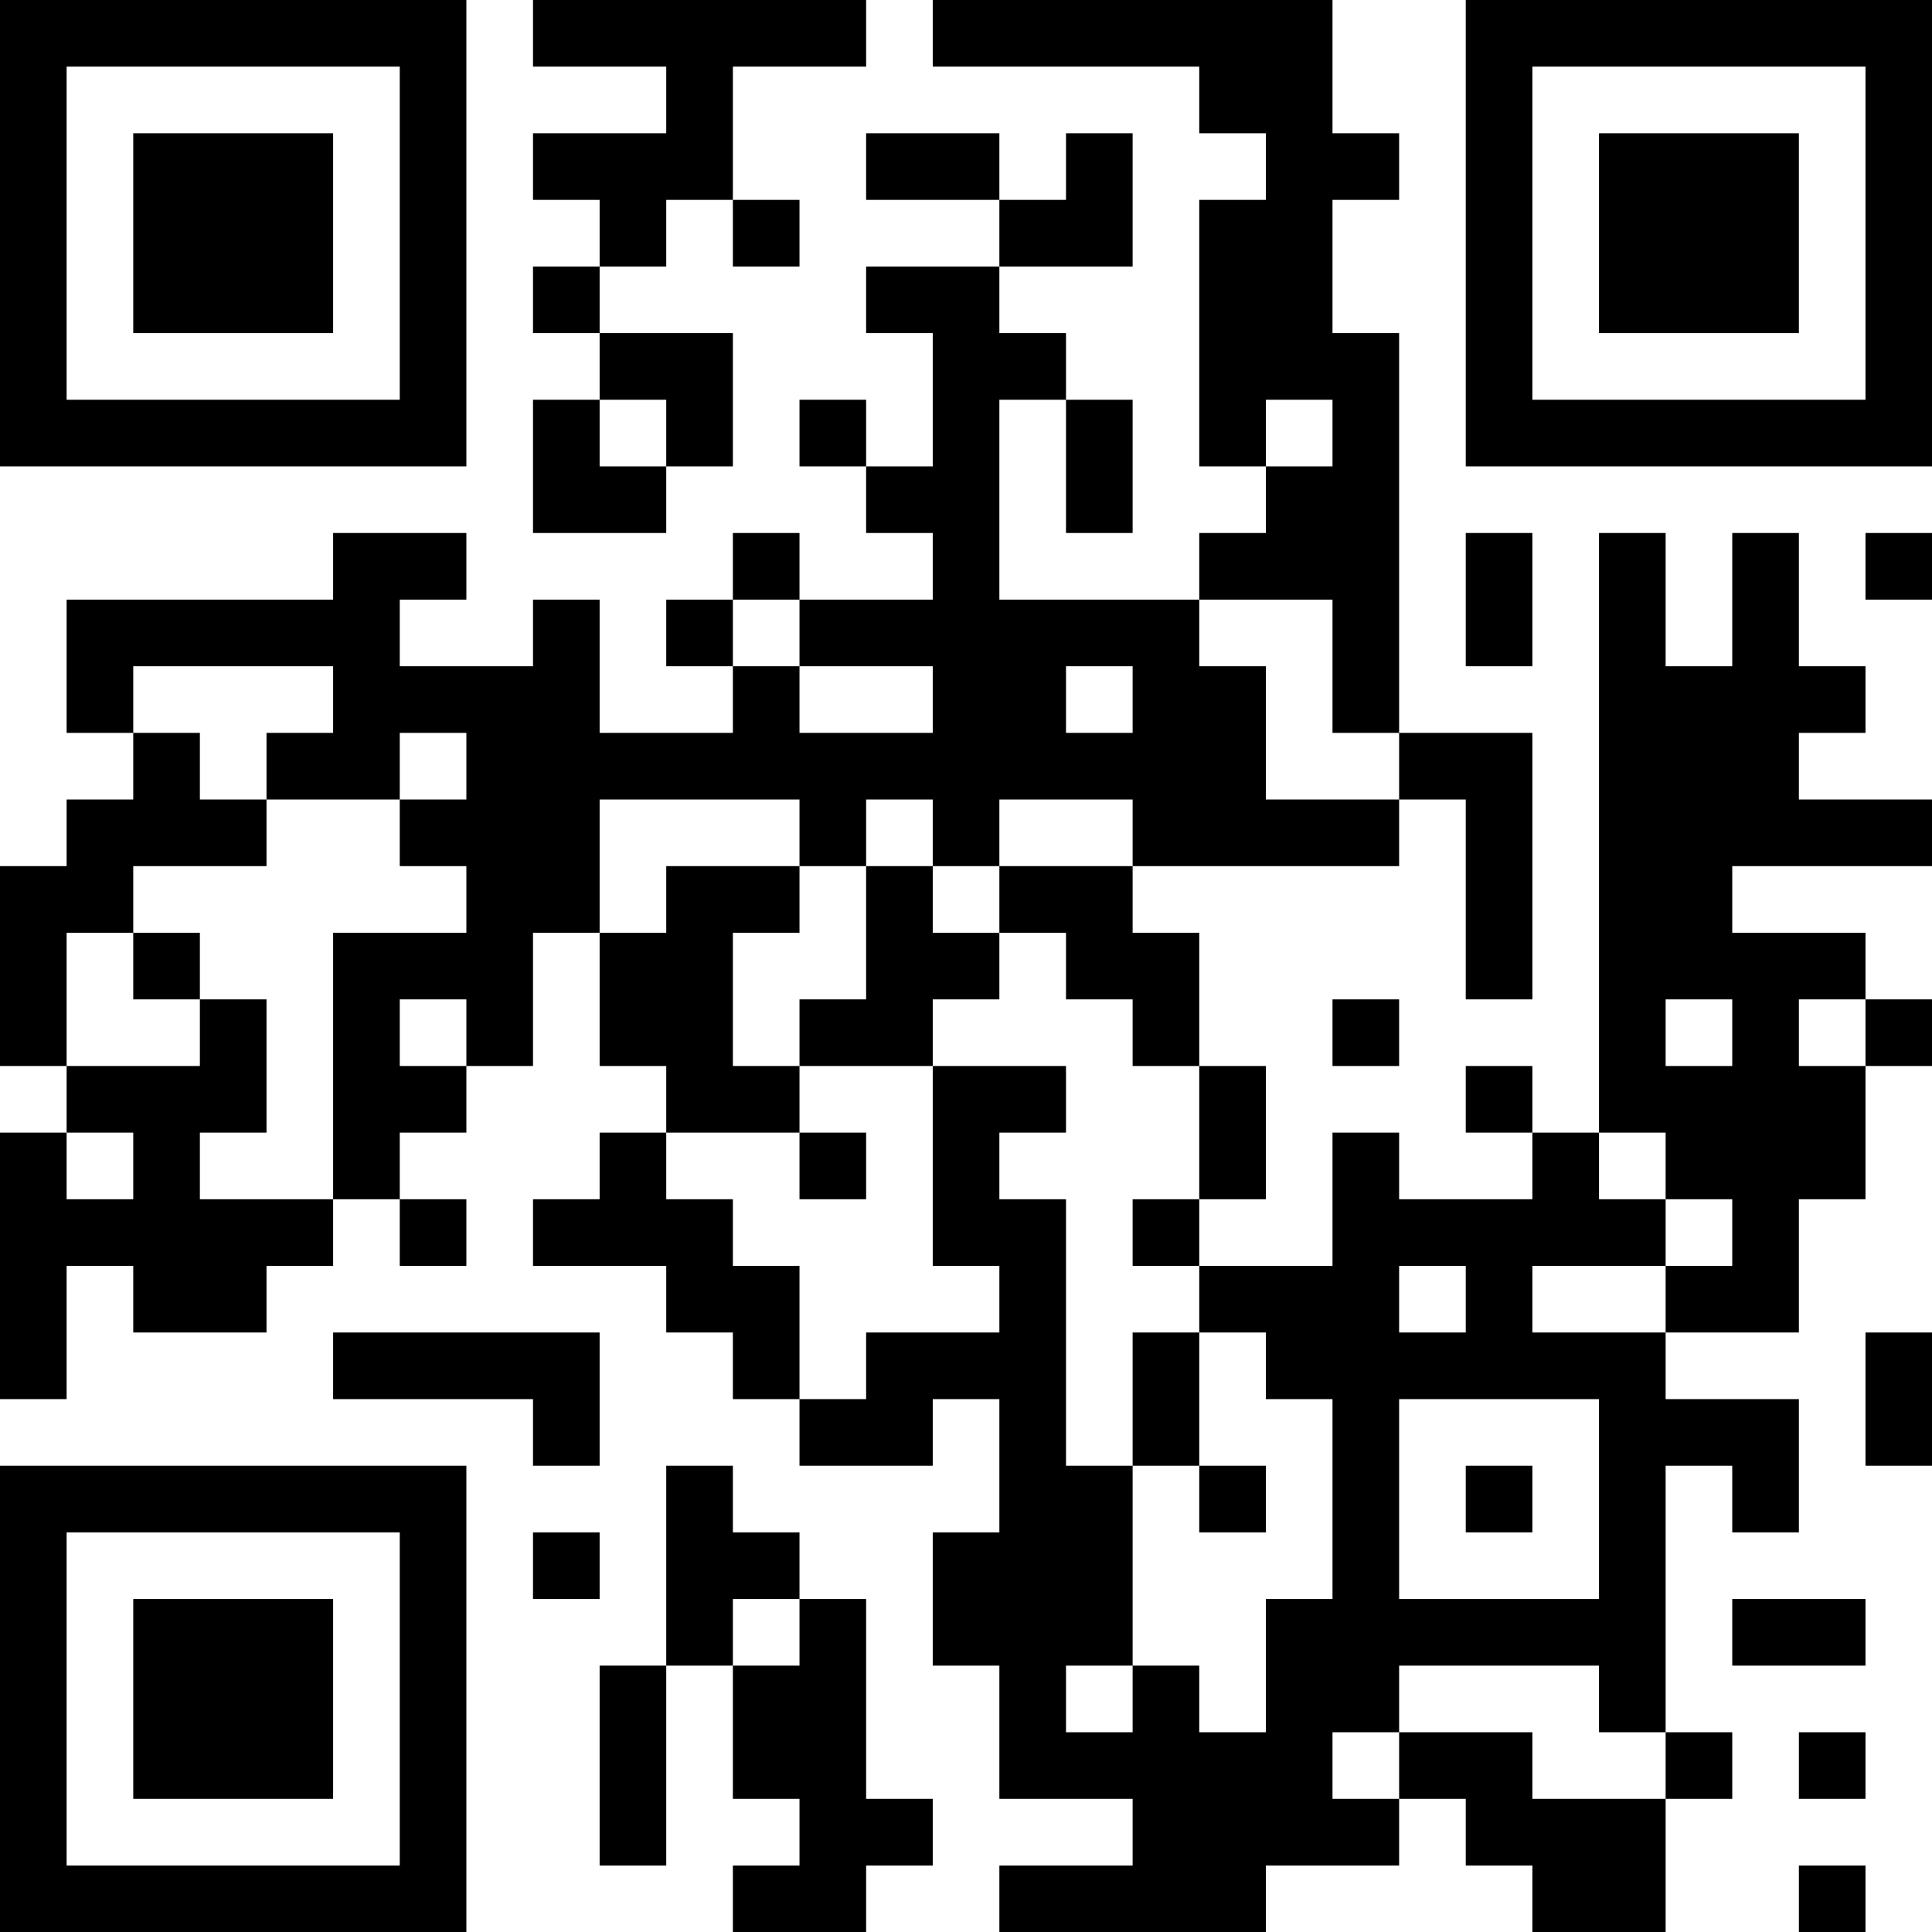 <?xml version="1.0" encoding="UTF-8"?>
<svg xmlns="http://www.w3.org/2000/svg" version="1.1" width="200" height="200" viewBox="0 0 200 200"><rect x="0" y="0" width="200" height="200" fill="#ffffff"/><g transform="scale(6.897)"><g transform="translate(0,0)"><path fill-rule="evenodd" d="M8 0L8 1L10 1L10 2L8 2L8 3L9 3L9 4L8 4L8 5L9 5L9 6L8 6L8 8L10 8L10 7L11 7L11 5L9 5L9 4L10 4L10 3L11 3L11 4L12 4L12 3L11 3L11 1L13 1L13 0ZM14 0L14 1L18 1L18 2L19 2L19 3L18 3L18 7L19 7L19 8L18 8L18 9L15 9L15 6L16 6L16 8L17 8L17 6L16 6L16 5L15 5L15 4L17 4L17 2L16 2L16 3L15 3L15 2L13 2L13 3L15 3L15 4L13 4L13 5L14 5L14 7L13 7L13 6L12 6L12 7L13 7L13 8L14 8L14 9L12 9L12 8L11 8L11 9L10 9L10 10L11 10L11 11L9 11L9 9L8 9L8 10L6 10L6 9L7 9L7 8L5 8L5 9L1 9L1 11L2 11L2 12L1 12L1 13L0 13L0 16L1 16L1 17L0 17L0 21L1 21L1 19L2 19L2 20L4 20L4 19L5 19L5 18L6 18L6 19L7 19L7 18L6 18L6 17L7 17L7 16L8 16L8 14L9 14L9 16L10 16L10 17L9 17L9 18L8 18L8 19L10 19L10 20L11 20L11 21L12 21L12 22L14 22L14 21L15 21L15 23L14 23L14 25L15 25L15 27L17 27L17 28L15 28L15 29L19 29L19 28L21 28L21 27L22 27L22 28L23 28L23 29L25 29L25 27L26 27L26 26L25 26L25 22L26 22L26 23L27 23L27 21L25 21L25 20L27 20L27 18L28 18L28 16L29 16L29 15L28 15L28 14L26 14L26 13L29 13L29 12L27 12L27 11L28 11L28 10L27 10L27 8L26 8L26 10L25 10L25 8L24 8L24 17L23 17L23 16L22 16L22 17L23 17L23 18L21 18L21 17L20 17L20 19L18 19L18 18L19 18L19 16L18 16L18 14L17 14L17 13L21 13L21 12L22 12L22 15L23 15L23 11L21 11L21 5L20 5L20 3L21 3L21 2L20 2L20 0ZM9 6L9 7L10 7L10 6ZM19 6L19 7L20 7L20 6ZM22 8L22 10L23 10L23 8ZM28 8L28 9L29 9L29 8ZM11 9L11 10L12 10L12 11L14 11L14 10L12 10L12 9ZM18 9L18 10L19 10L19 12L21 12L21 11L20 11L20 9ZM2 10L2 11L3 11L3 12L4 12L4 13L2 13L2 14L1 14L1 16L3 16L3 15L4 15L4 17L3 17L3 18L5 18L5 14L7 14L7 13L6 13L6 12L7 12L7 11L6 11L6 12L4 12L4 11L5 11L5 10ZM16 10L16 11L17 11L17 10ZM9 12L9 14L10 14L10 13L12 13L12 14L11 14L11 16L12 16L12 17L10 17L10 18L11 18L11 19L12 19L12 21L13 21L13 20L15 20L15 19L14 19L14 16L16 16L16 17L15 17L15 18L16 18L16 22L17 22L17 25L16 25L16 26L17 26L17 25L18 25L18 26L19 26L19 24L20 24L20 21L19 21L19 20L18 20L18 19L17 19L17 18L18 18L18 16L17 16L17 15L16 15L16 14L15 14L15 13L17 13L17 12L15 12L15 13L14 13L14 12L13 12L13 13L12 13L12 12ZM13 13L13 15L12 15L12 16L14 16L14 15L15 15L15 14L14 14L14 13ZM2 14L2 15L3 15L3 14ZM6 15L6 16L7 16L7 15ZM20 15L20 16L21 16L21 15ZM25 15L25 16L26 16L26 15ZM27 15L27 16L28 16L28 15ZM1 17L1 18L2 18L2 17ZM12 17L12 18L13 18L13 17ZM24 17L24 18L25 18L25 19L23 19L23 20L25 20L25 19L26 19L26 18L25 18L25 17ZM21 19L21 20L22 20L22 19ZM5 20L5 21L8 21L8 22L9 22L9 20ZM17 20L17 22L18 22L18 23L19 23L19 22L18 22L18 20ZM28 20L28 22L29 22L29 20ZM21 21L21 24L24 24L24 21ZM10 22L10 25L9 25L9 28L10 28L10 25L11 25L11 27L12 27L12 28L11 28L11 29L13 29L13 28L14 28L14 27L13 27L13 24L12 24L12 23L11 23L11 22ZM22 22L22 23L23 23L23 22ZM8 23L8 24L9 24L9 23ZM11 24L11 25L12 25L12 24ZM26 24L26 25L28 25L28 24ZM21 25L21 26L20 26L20 27L21 27L21 26L23 26L23 27L25 27L25 26L24 26L24 25ZM27 26L27 27L28 27L28 26ZM27 28L27 29L28 29L28 28ZM0 0L0 7L7 7L7 0ZM1 1L1 6L6 6L6 1ZM2 2L2 5L5 5L5 2ZM22 0L22 7L29 7L29 0ZM23 1L23 6L28 6L28 1ZM24 2L24 5L27 5L27 2ZM0 22L0 29L7 29L7 22ZM1 23L1 28L6 28L6 23ZM2 24L2 27L5 27L5 24Z" fill="#000000"/></g></g></svg>
